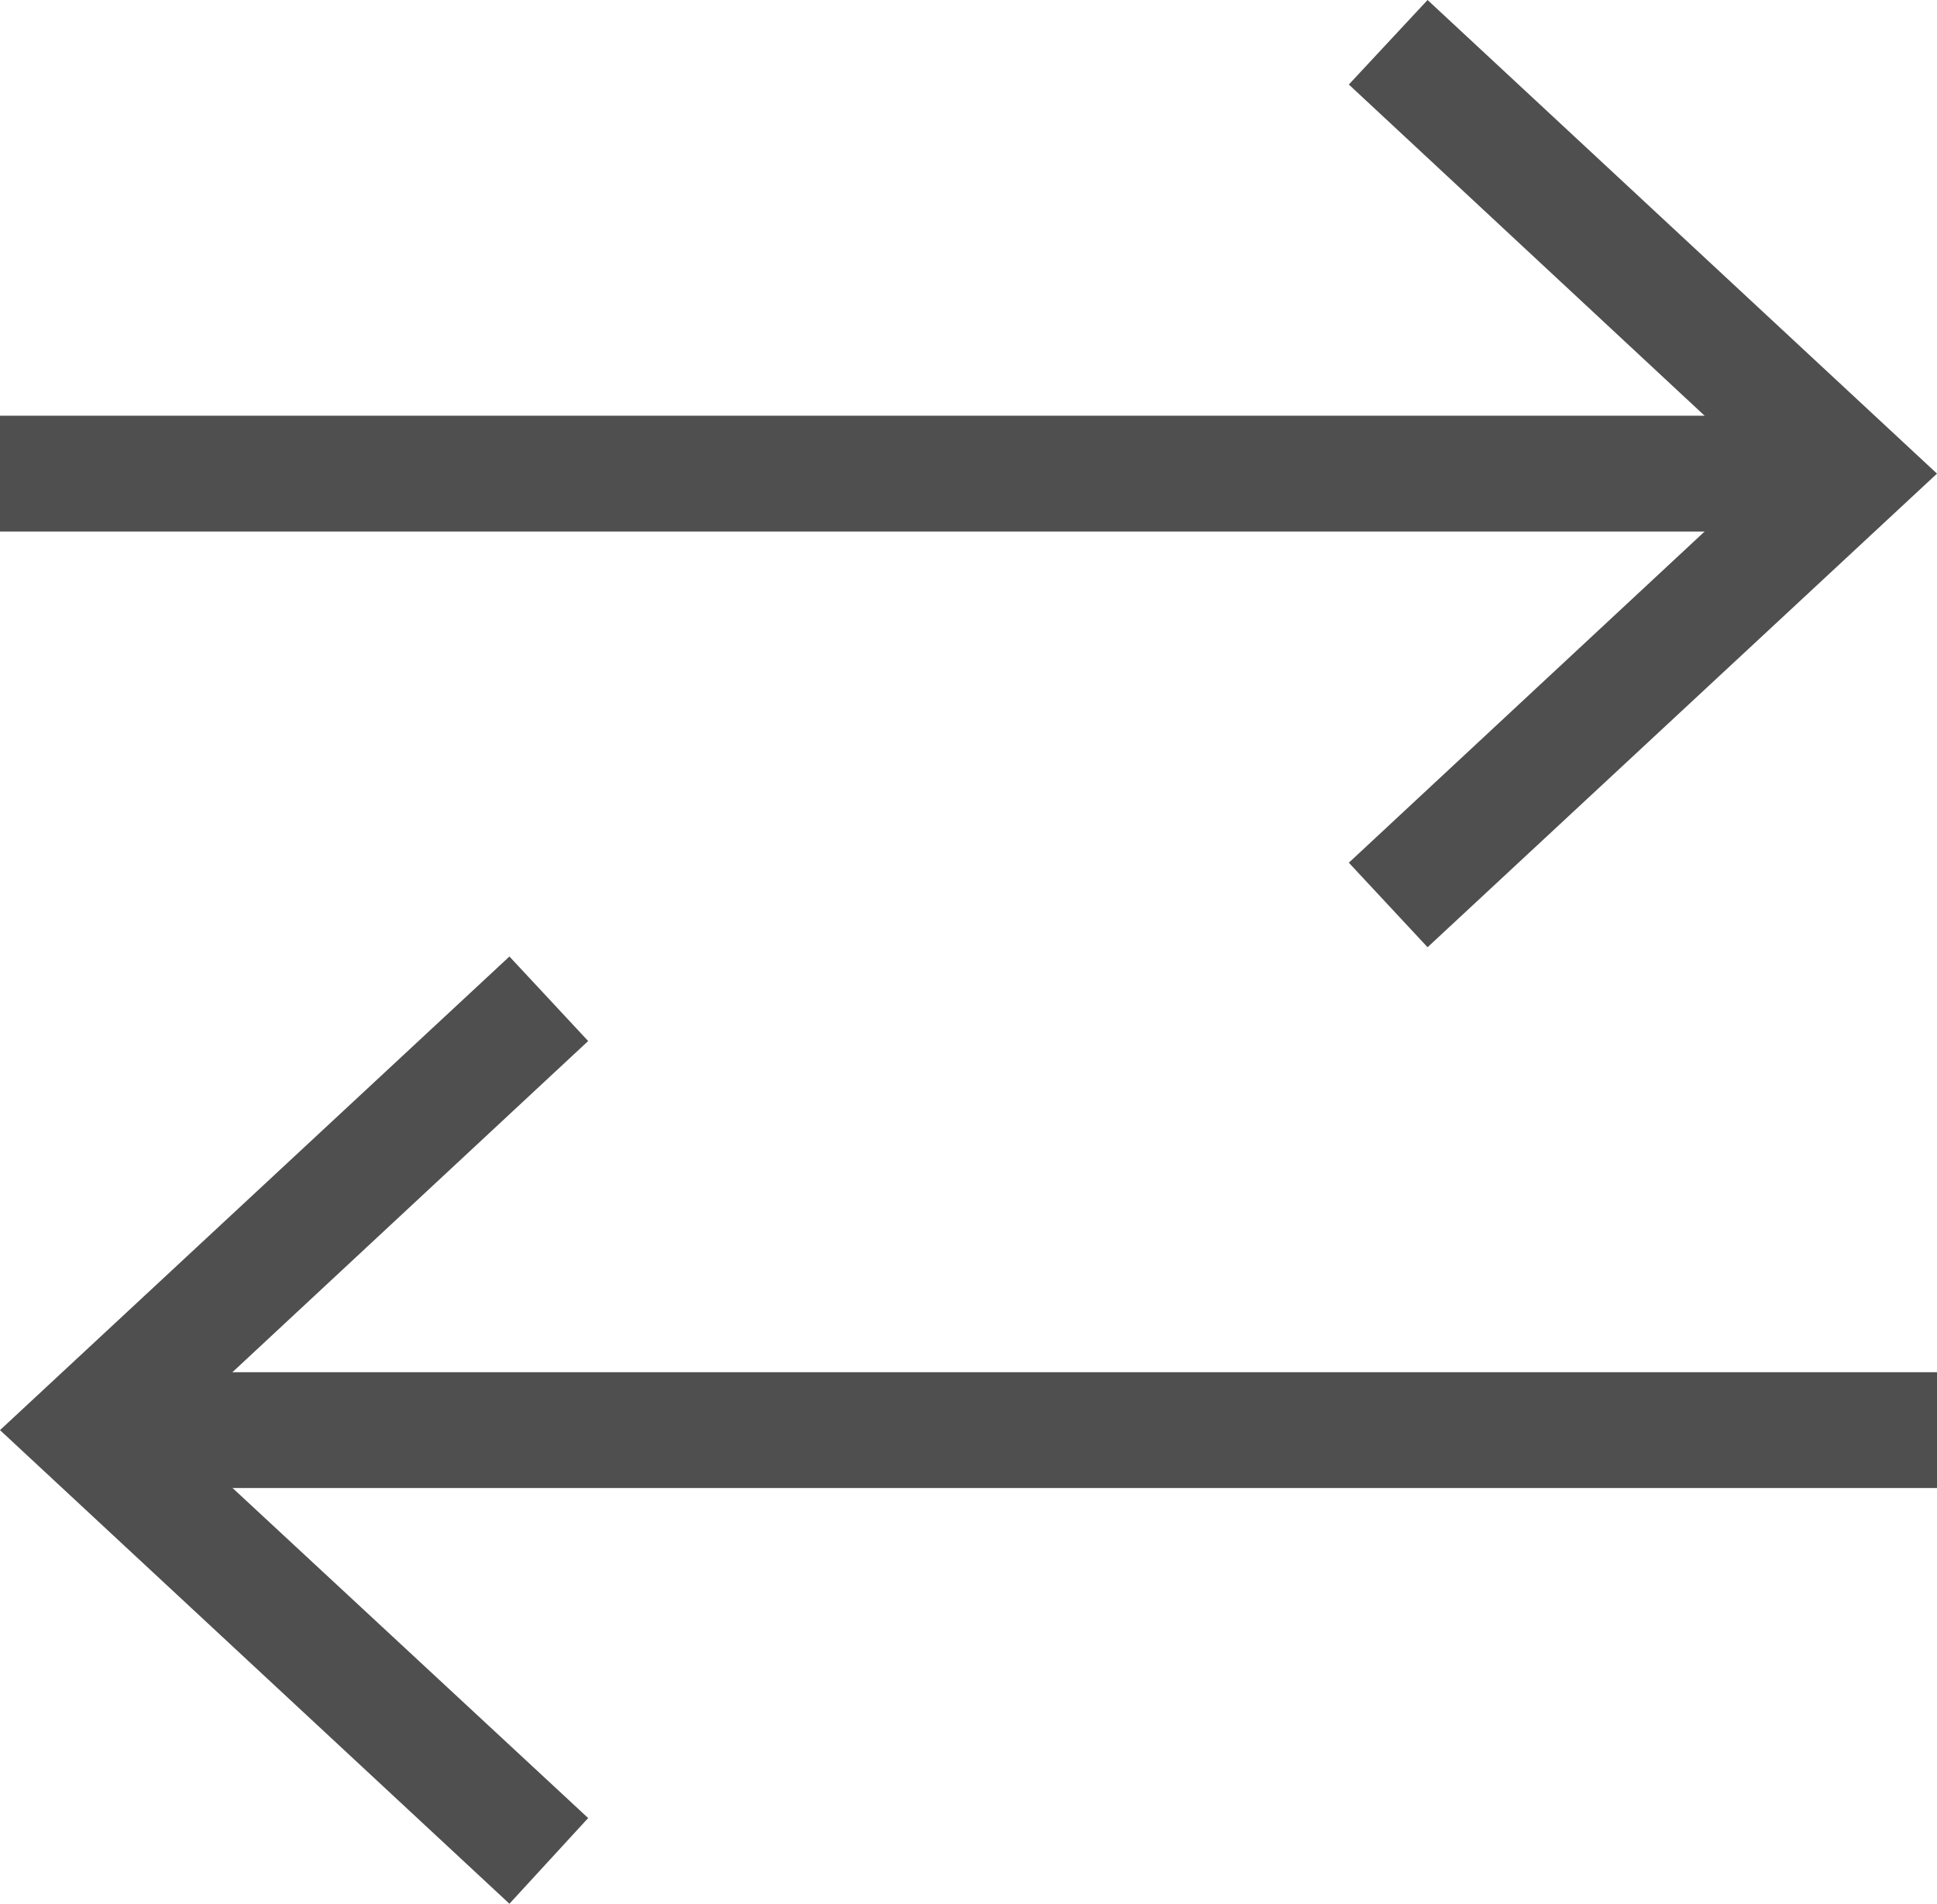 <?xml version="1.0" encoding="UTF-8"?>
<svg id="_Слой_2" data-name="Слой 2" xmlns="http://www.w3.org/2000/svg" viewBox="0 0 16.73 16.44">
  <defs>
    <style>
      .cls-1 {
        fill: #4f4f4f;
        stroke-width: 0px;
      }
    </style>
  </defs>
  <g id="_Слой_1-2" data-name="Слой 1">
    <g>
      <rect class="cls-1" x="0" y="3.59" width="15.65" height="1"/>
      <polygon class="cls-1" points="12.33 8.18 11.65 7.45 15.26 4.09 11.65 .73 12.33 0 16.73 4.09 12.33 8.18"/>
    </g>
    <g>
      <rect class="cls-1" x="1.08" y="11.85" width="15.65" height="1"/>
      <polygon class="cls-1" points="4.4 8.26 5.08 8.99 1.47 12.35 5.08 15.7 4.4 16.44 0 12.35 4.4 8.26"/>
    </g>
  </g>
</svg>